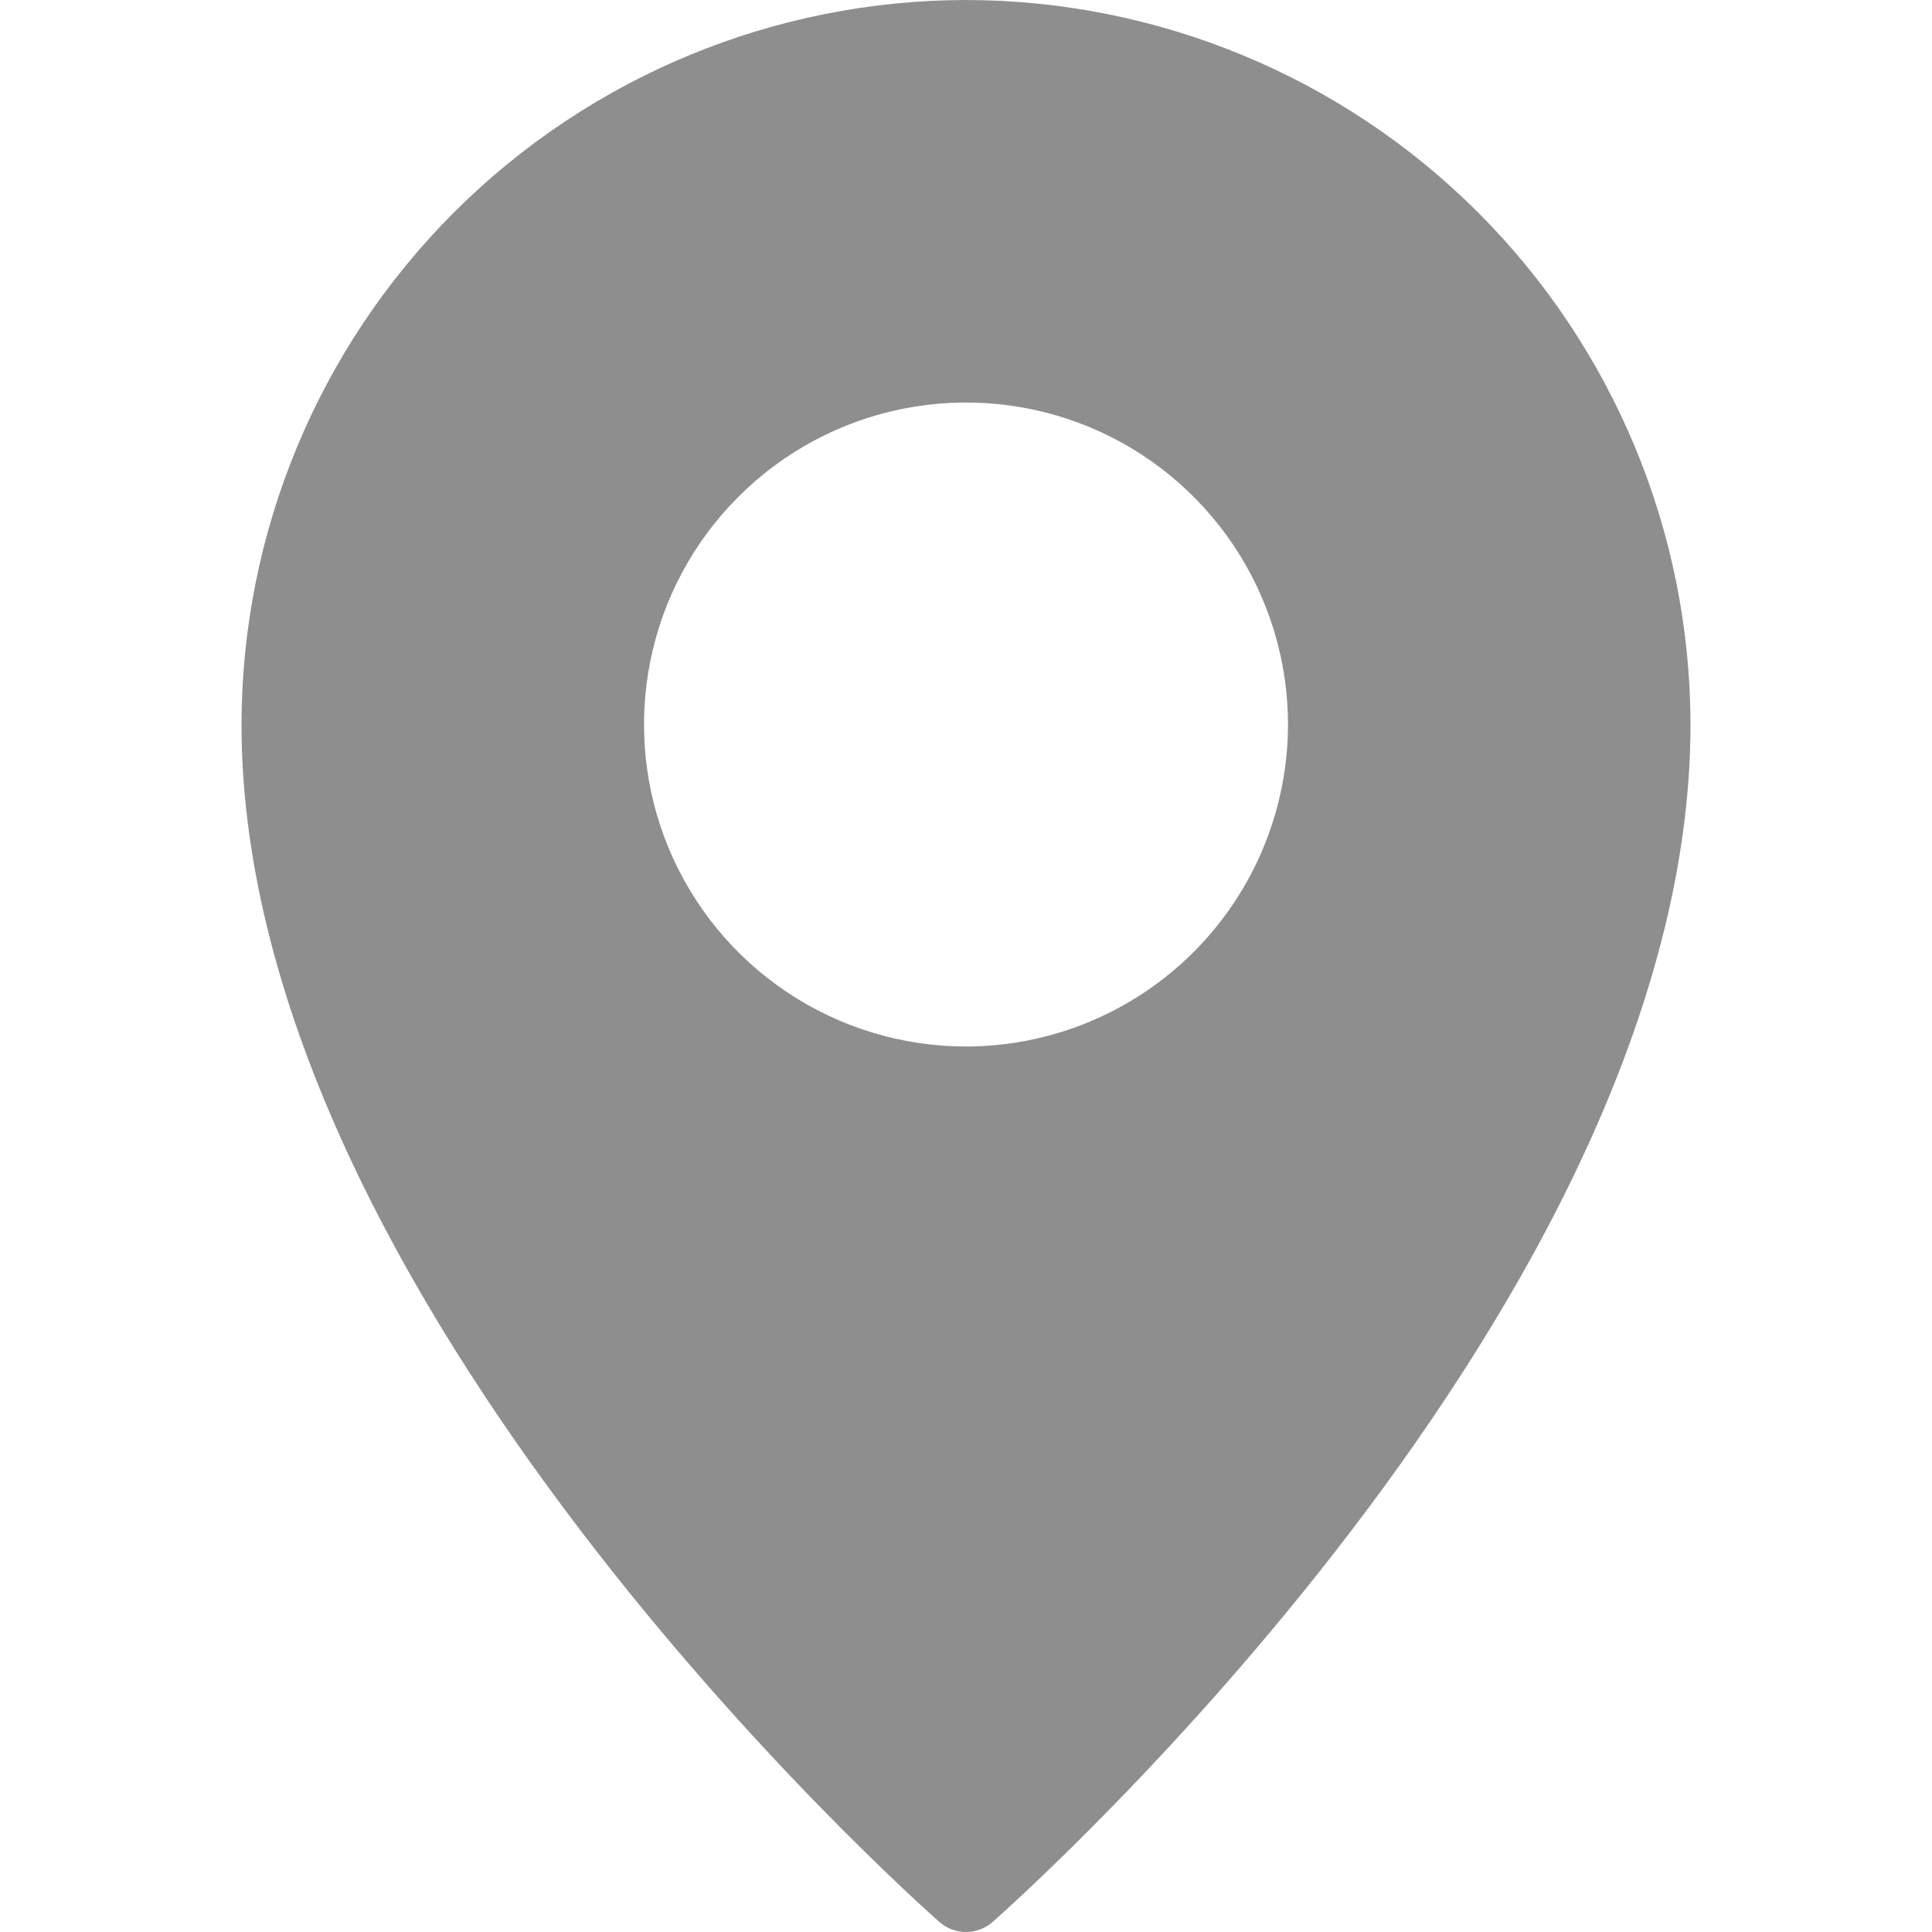 <svg width="24" height="24" viewBox="0 0 24 24" fill="none" xmlns="http://www.w3.org/2000/svg">
<g id="location (3) 1">
<path id="Vector" d="M12 0C9.614 0.003 7.326 0.952 5.639 2.639C3.952 4.326 3.003 6.614 3 9C3 16.144 11.315 23.562 11.669 23.875C11.761 23.956 11.878 24 12 24C12.122 24 12.239 23.956 12.331 23.875C12.685 23.562 21 16.144 21 9C20.997 6.614 20.048 4.326 18.361 2.639C16.674 0.952 14.386 0.003 12 0ZM12 13C11.209 13 10.435 12.765 9.778 12.326C9.12 11.886 8.607 11.262 8.304 10.531C8.002 9.8 7.923 8.996 8.077 8.22C8.231 7.444 8.612 6.731 9.172 6.172C9.731 5.612 10.444 5.231 11.22 5.077C11.996 4.923 12.8 5.002 13.531 5.304C14.262 5.607 14.886 6.12 15.326 6.778C15.765 7.436 16 8.209 16 9C15.999 10.06 15.577 11.077 14.827 11.827C14.077 12.577 13.06 12.999 12 13Z" fill="#8E8E8E"/>
</g>
</svg>
